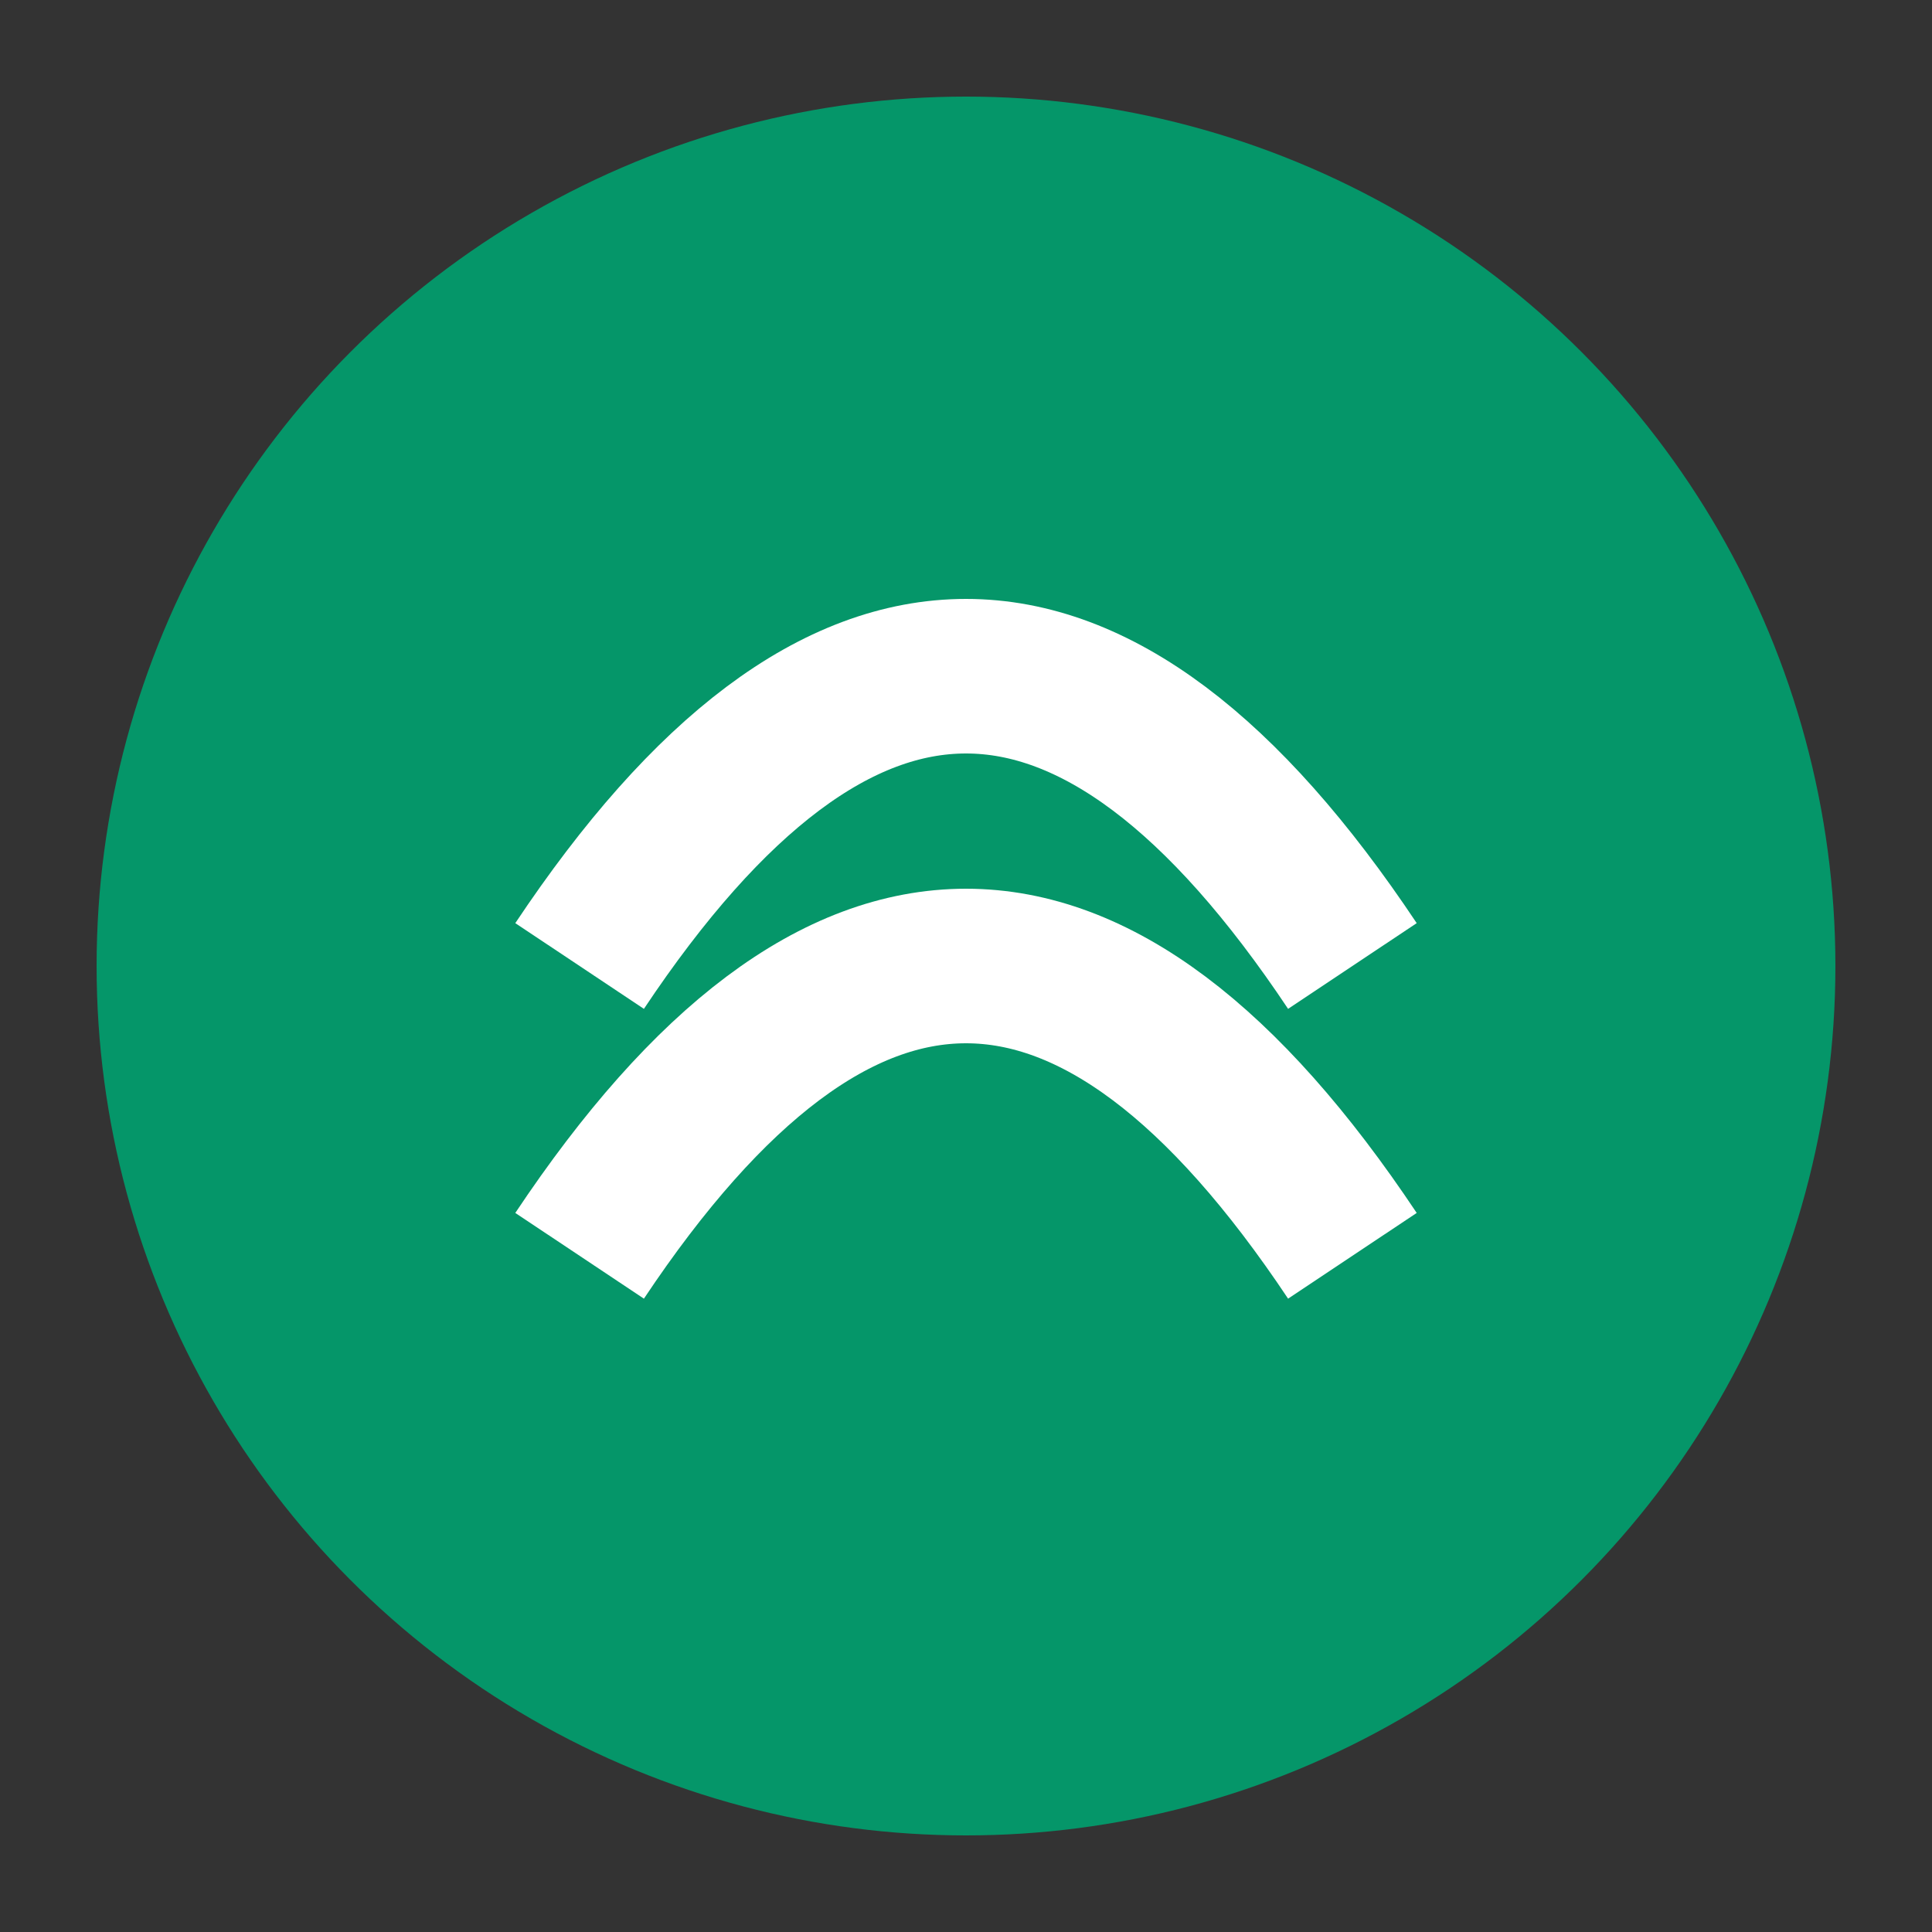 <svg xmlns="http://www.w3.org/2000/svg" viewBox="0 0 100 100">
  <rect x="0" y="0" width="100" height="100" fill="#333333" stroke="none"/>
  <circle cx="50" cy="50" r="45" fill="#059669"/>
  <path d="M30 50 Q50 20 70 50" stroke="white" stroke-width="8" fill="none"/>
  <path d="M30 65 Q50 35 70 65" stroke="white" stroke-width="8" fill="none"/>
</svg>